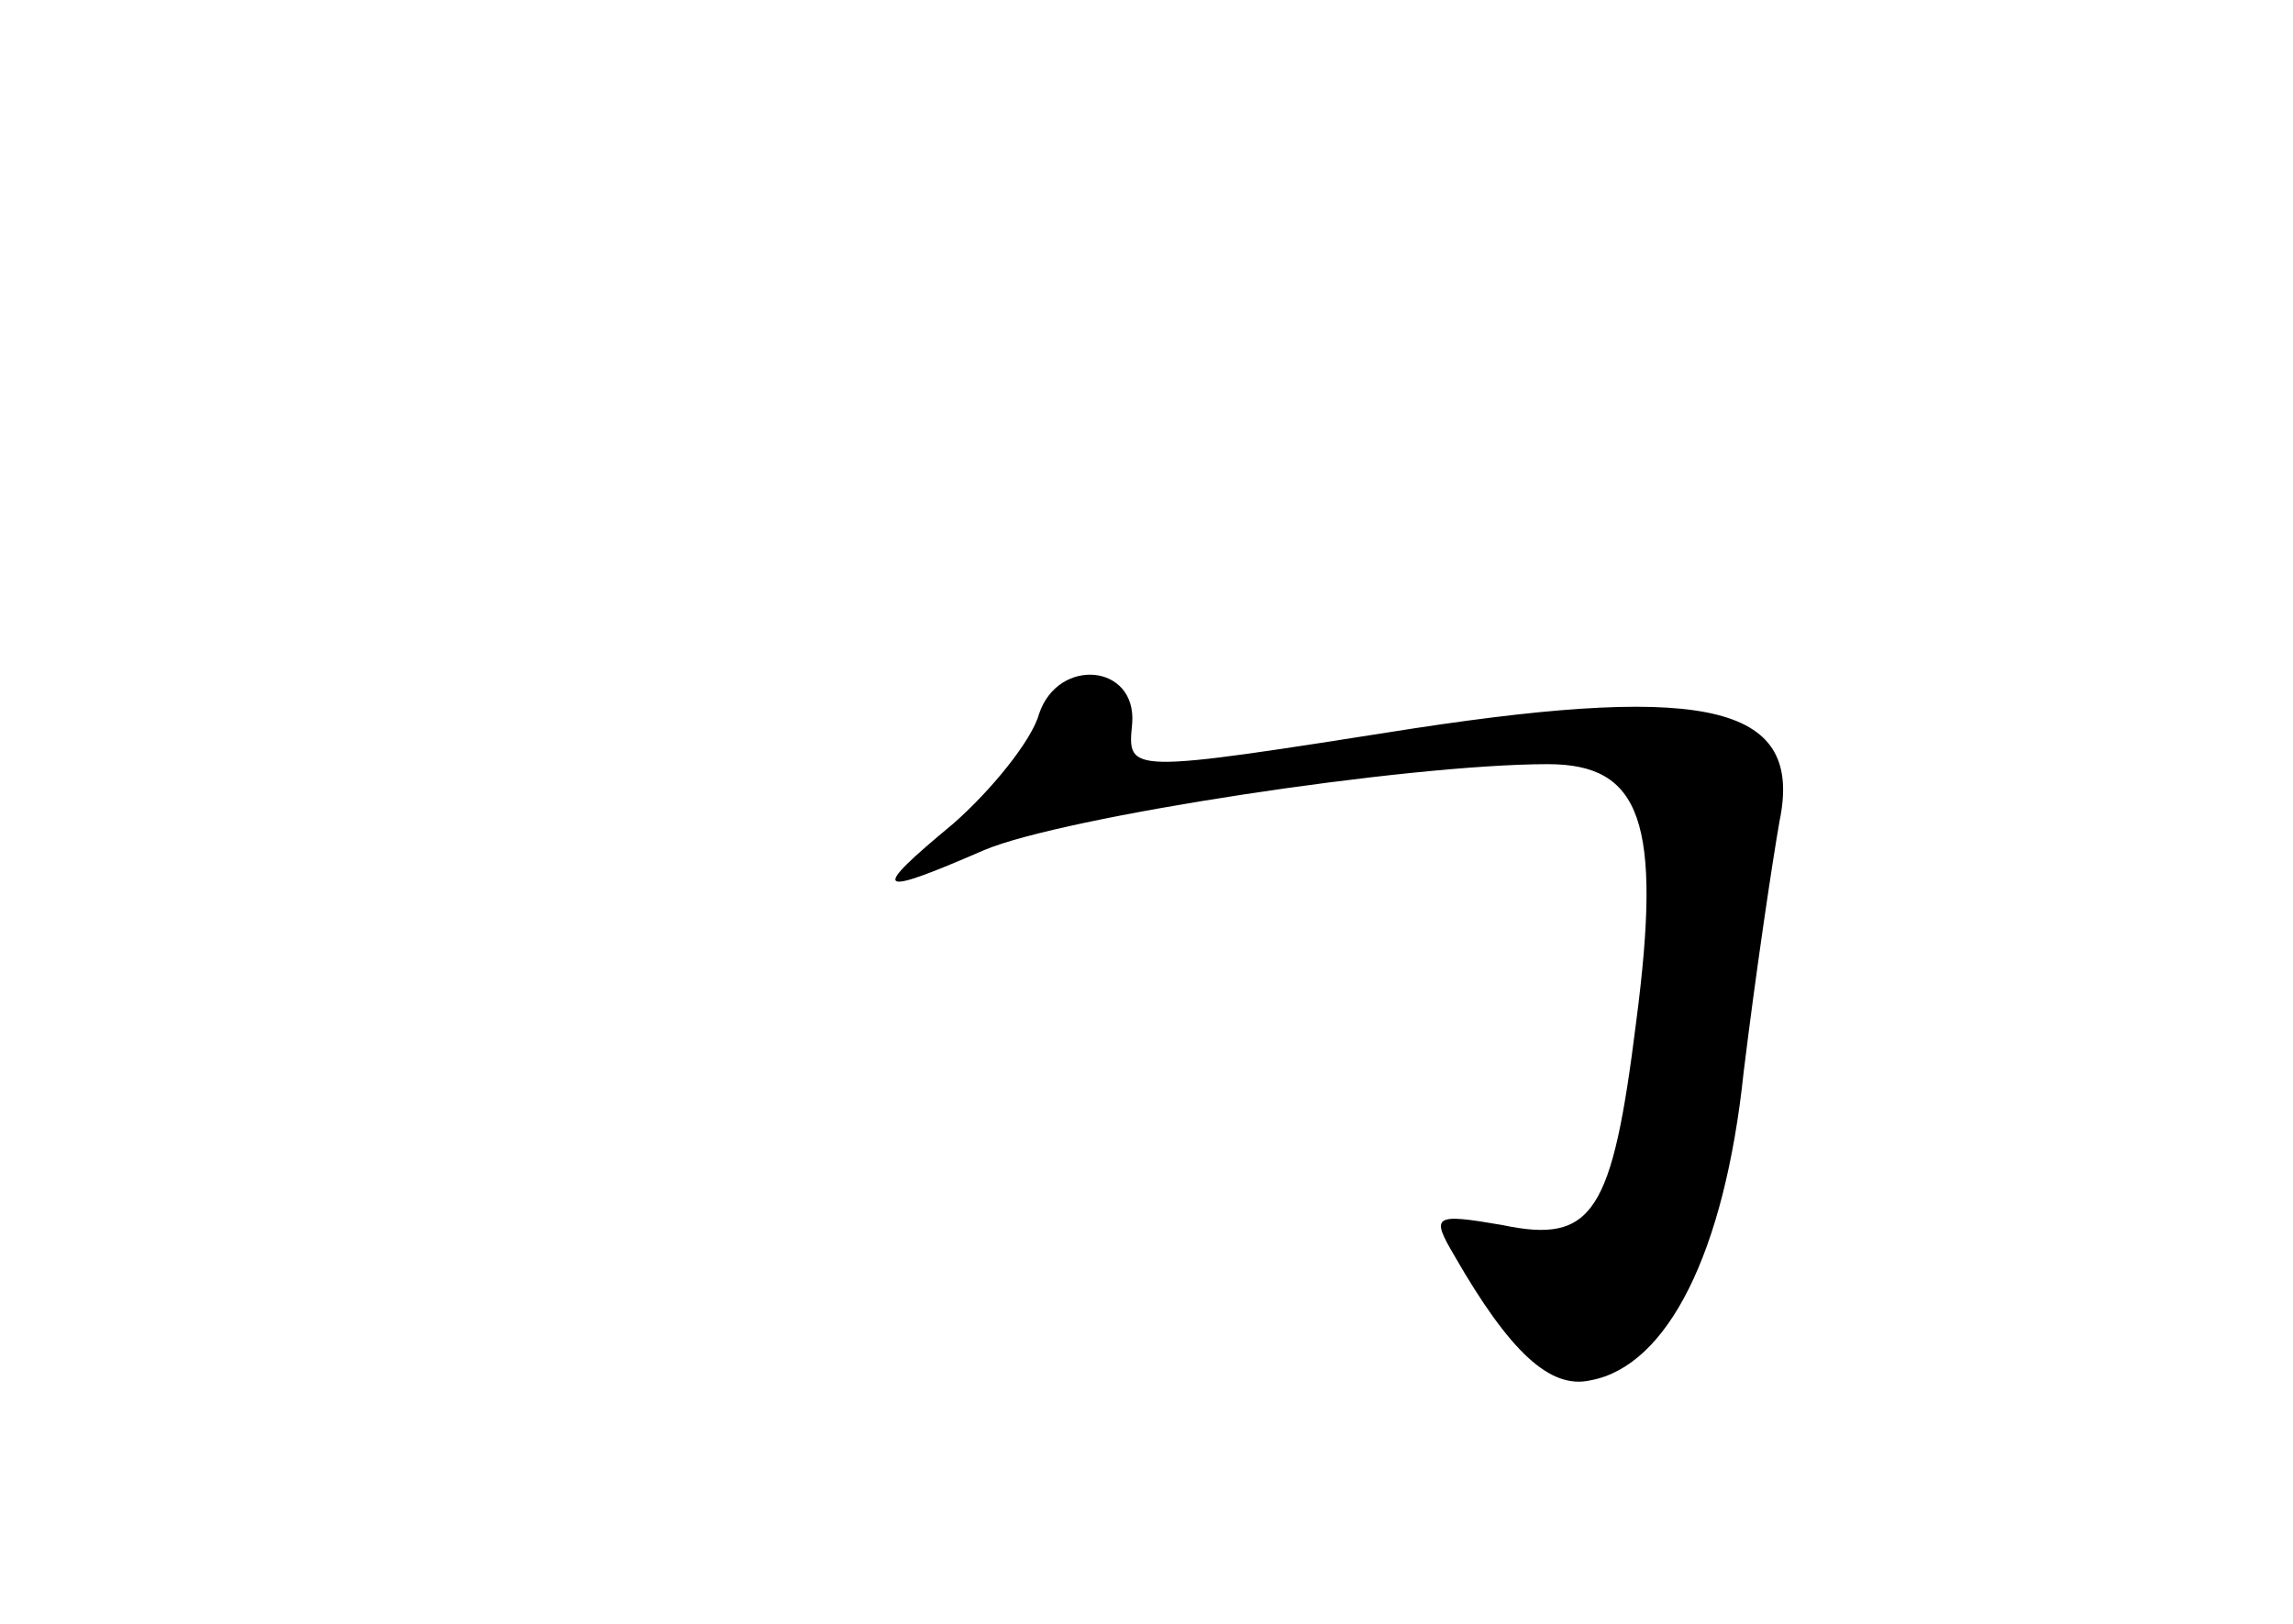 <?xml version="1.0" standalone="no"?>
<!DOCTYPE svg PUBLIC "-//W3C//DTD SVG 20010904//EN"
 "http://www.w3.org/TR/2001/REC-SVG-20010904/DTD/svg10.dtd">
<svg version="1.0" xmlns="http://www.w3.org/2000/svg"
 width="96pt" height="68pt" viewBox="0 0 96 68"
 preserveAspectRatio="xMidYMid meet">
<g transform="translate(0,68) scale(0.1,-0.1)"
fill="#000000" stroke="none">
<path d="M435 381 c-3 -11 -20 -32 -36 -46 -35 -29 -33 -31 13 -11 33 14 177
36 236 36 39 0 48 -24 37 -108 -10 -80 -18 -93 -56 -85 -29 5 -30 4 -20 -13
23 -40 40 -56 57 -52 32 6 56 53 64 129 5 41 12 88 15 105 10 48 -28 58 -153
39 -121 -19 -120 -19 -118 2 2 25 -31 28 -39 4z"/>
</g>
</svg>
